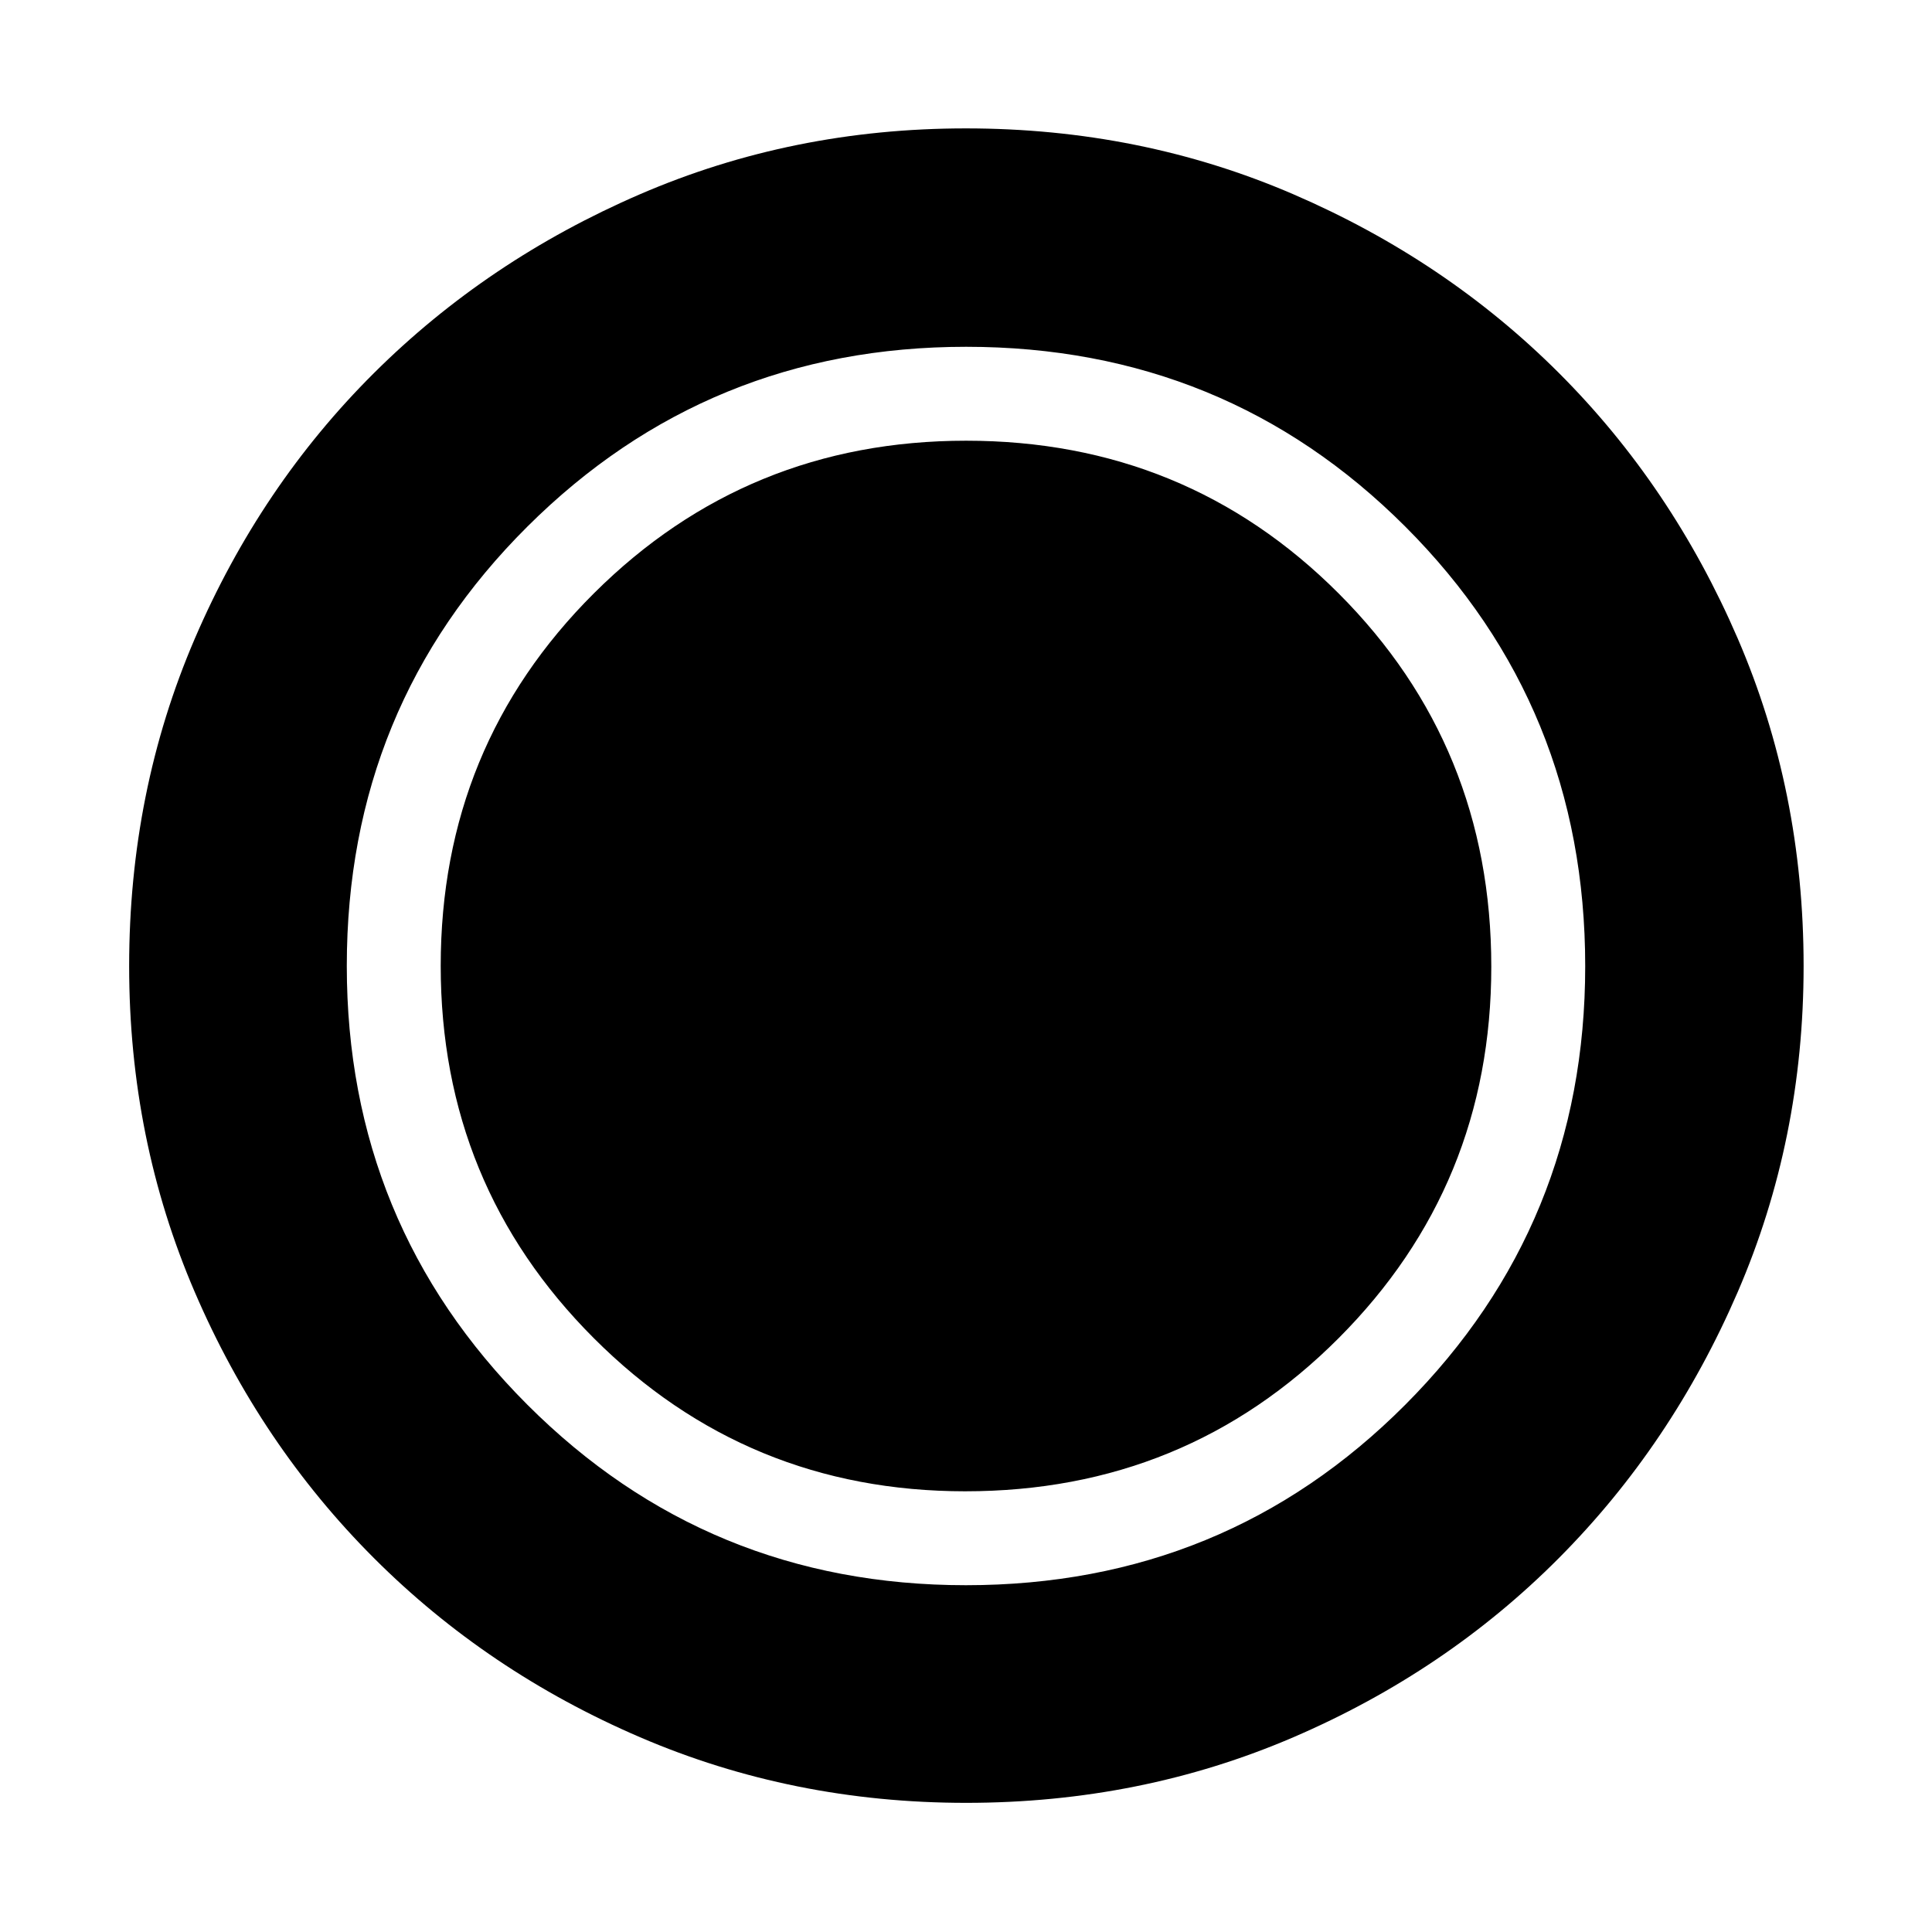 <svg xmlns="http://www.w3.org/2000/svg" height="40" viewBox="0 96 960 960" width="40"><path d="M480.052 991.827q-86.154 0-161.973-32.584Q242.26 926.66 185.8 870.2q-56.46-56.46-89.043-132.227-32.584-75.768-32.584-161.921 0-86.82 32.584-162.639 32.583-75.819 88.984-131.966 56.401-56.146 132.196-88.899 75.795-32.752 161.98-32.752 86.851 0 162.715 32.723t131.982 88.82q56.118 56.096 88.854 131.93Q896.204 489.104 896.204 576q0 86.206-32.752 162.019-32.753 75.812-88.899 132.227-56.147 56.414-131.914 88.997-75.767 32.584-162.587 32.584Zm-.392-154.812q109.558 0 185.456-76.049 75.899-76.048 75.899-184.626 0-109.558-75.844-185.456-75.844-75.899-185.105-75.899-108.849 0-184.965 75.844t-76.116 185.104q0 108.85 76.049 184.966 76.048 76.116 184.626 76.116Zm.287 46.666q128.937 0 218.336-89.679 89.398-89.678 89.398-217.949 0-128.937-89.345-218.336-89.346-89.398-218.283-89.398-128.27 0-218.002 89.345-89.732 89.346-89.732 218.283 0 128.27 89.679 218.002 89.678 89.732 217.949 89.732Z"/></svg>